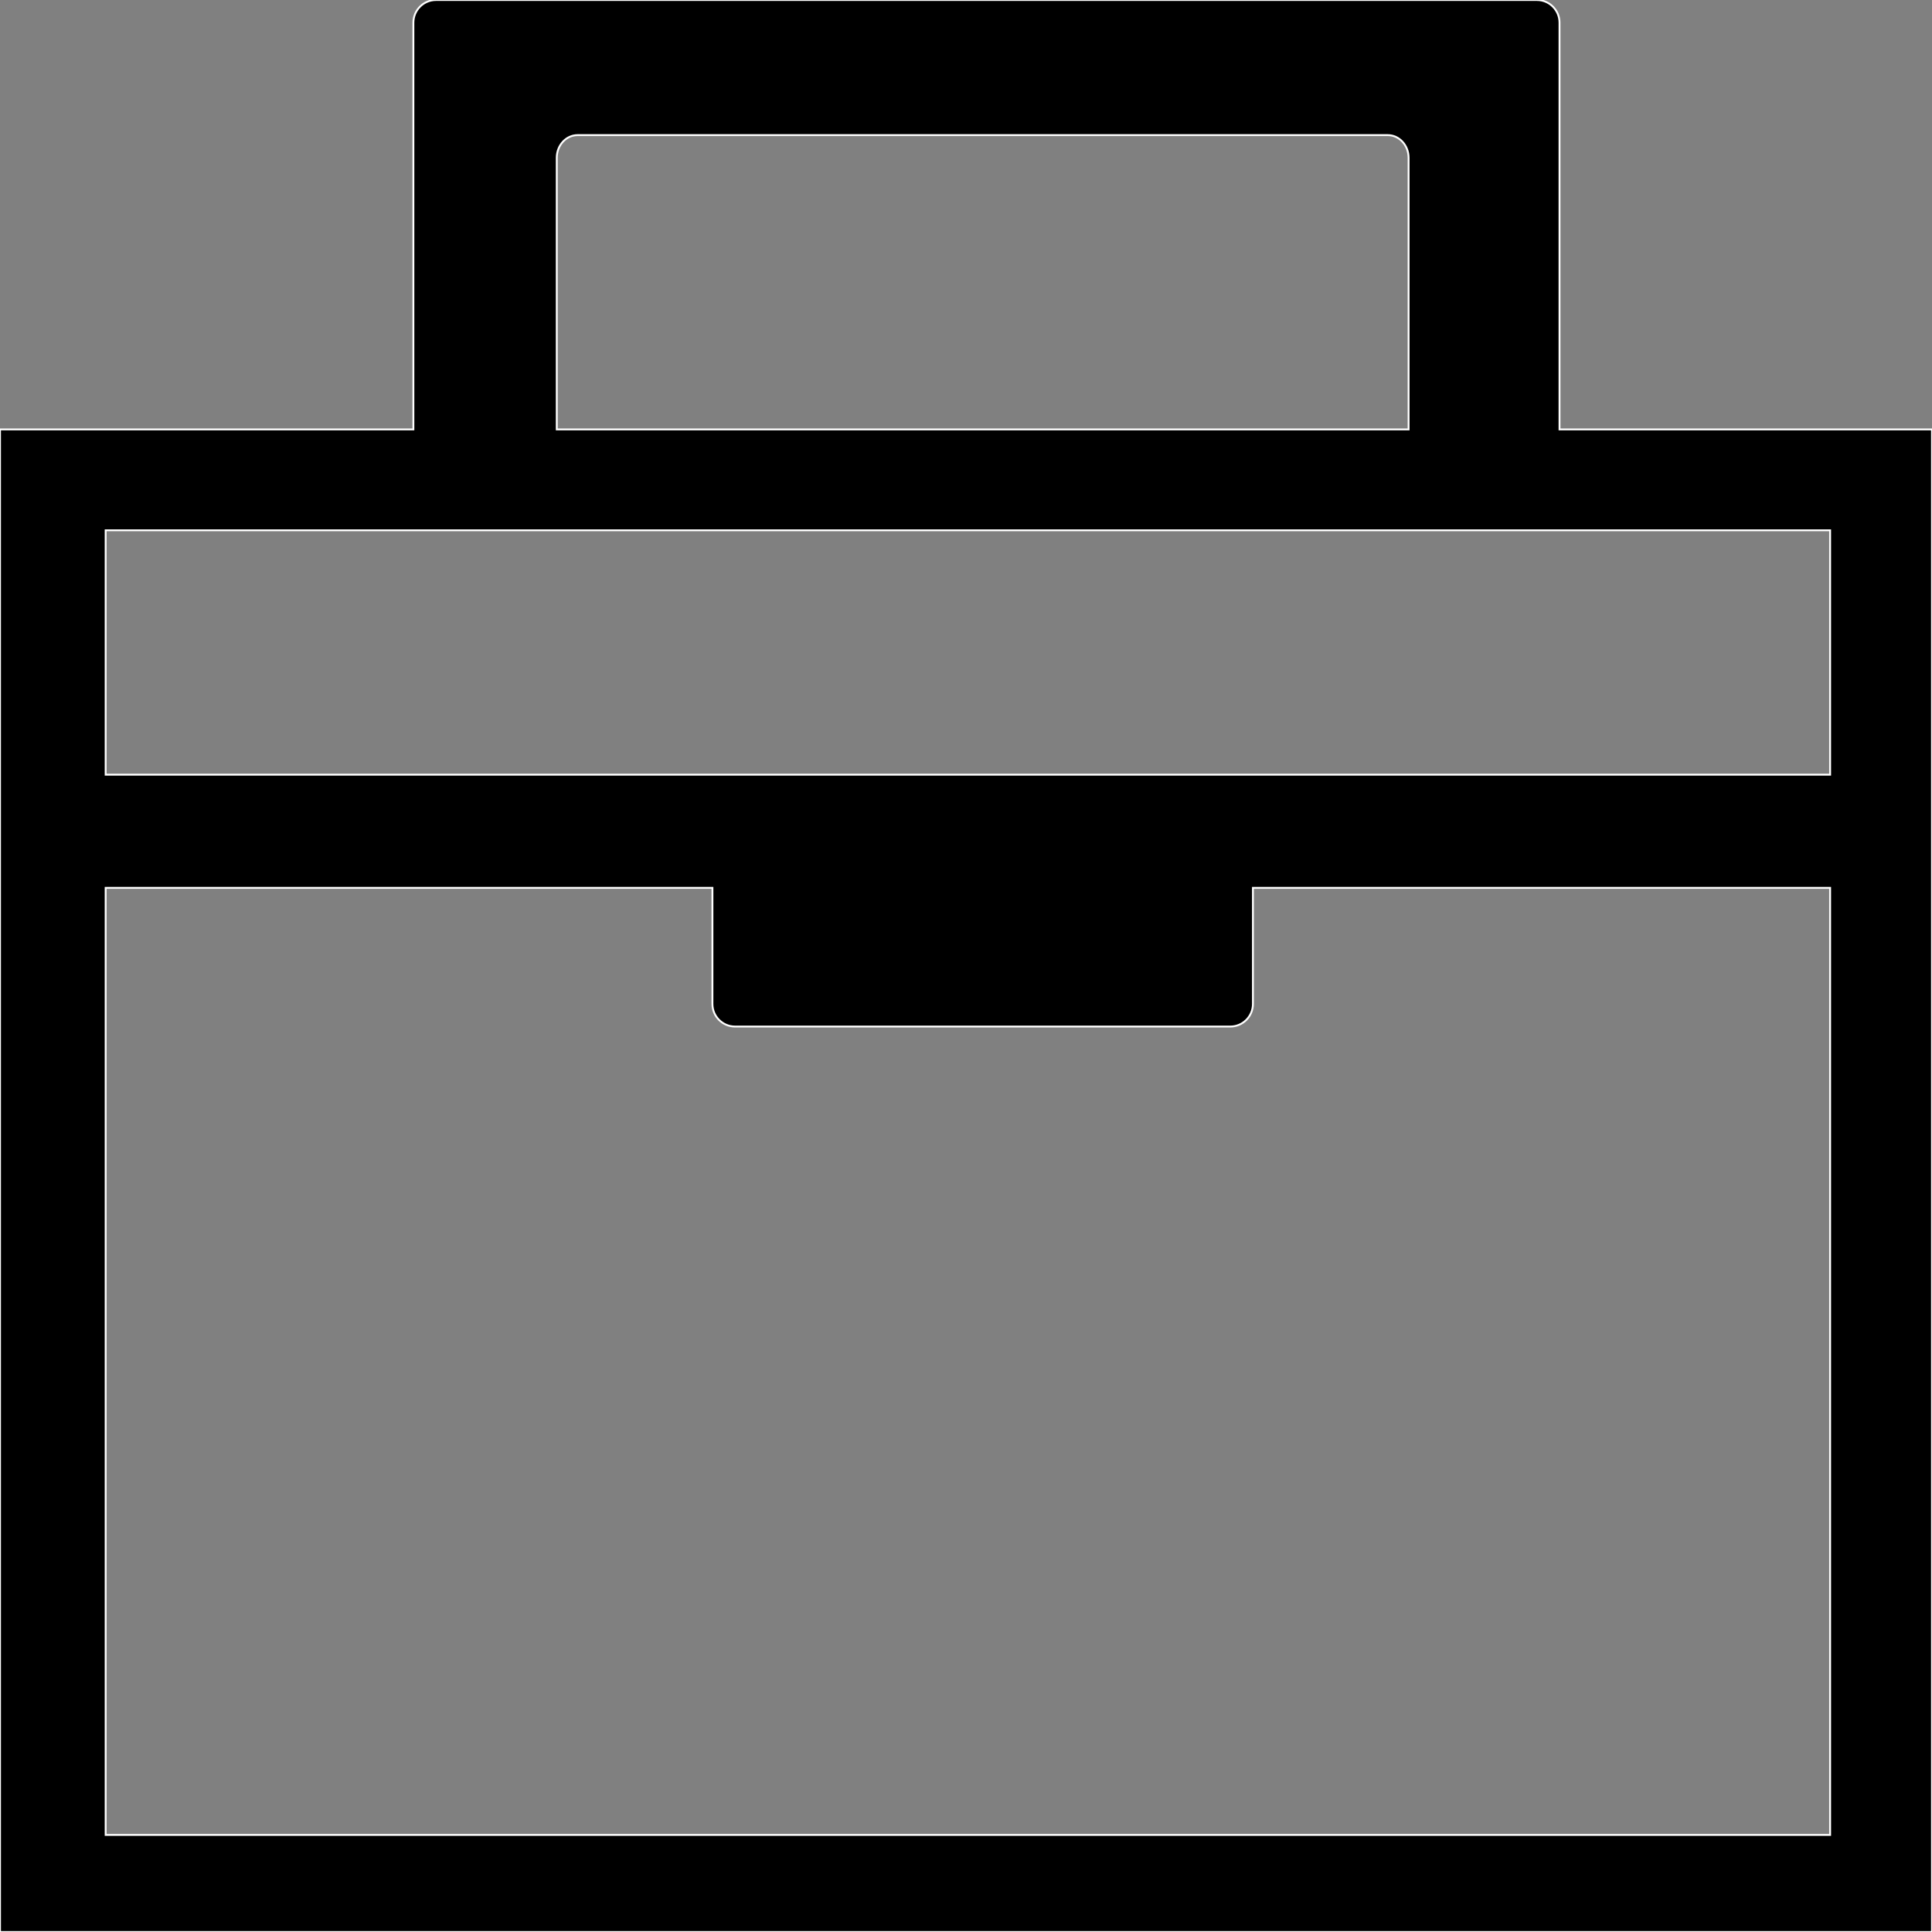 <?xml version="1.0" encoding="utf-8"?>
<!-- Generator: Adobe Illustrator 16.0.0, SVG Export Plug-In . SVG Version: 6.00 Build 0)  -->
<!DOCTYPE svg PUBLIC "-//W3C//DTD SVG 1.1//EN" "http://www.w3.org/Graphics/SVG/1.1/DTD/svg11.dtd">
<svg version="1.1" id="图层_1" xmlns="http://www.w3.org/2000/svg" xmlns:xlink="http://www.w3.org/1999/xlink" x="0px" y="0px"
	 width="1024px" height="1024px" viewBox="0 0 1024 1024" enable-background="new 0 0 1024 1024" xml:space="preserve">
<rect x="0" y="0" width="1024" height="1024" fill="#808080" stroke="none"/>
<path stroke="#FFFFFF" stroke-miterlimit="10" d="M826.575,227.605V12c0-6.627-5.372-12-12-12h-583.47c-6.627,0-12,5.373-12,12
	v215.605H0V1024h1024V227.605H826.575z M295.102,83.614c0-6.627,4.945-12,11.046-12h429.386c6.1,0,11.046,5.373,11.046,12v143.992
	H295.102V83.614z M970,281.07v129.526H56V281.07H970z M56,972.535V470.594h321.597v61.496c0,6.627,5.373,12,12,12h262.485
	c6.628,0,12-5.373,12-12v-61.496H970v501.941H56z"/>
</svg>
